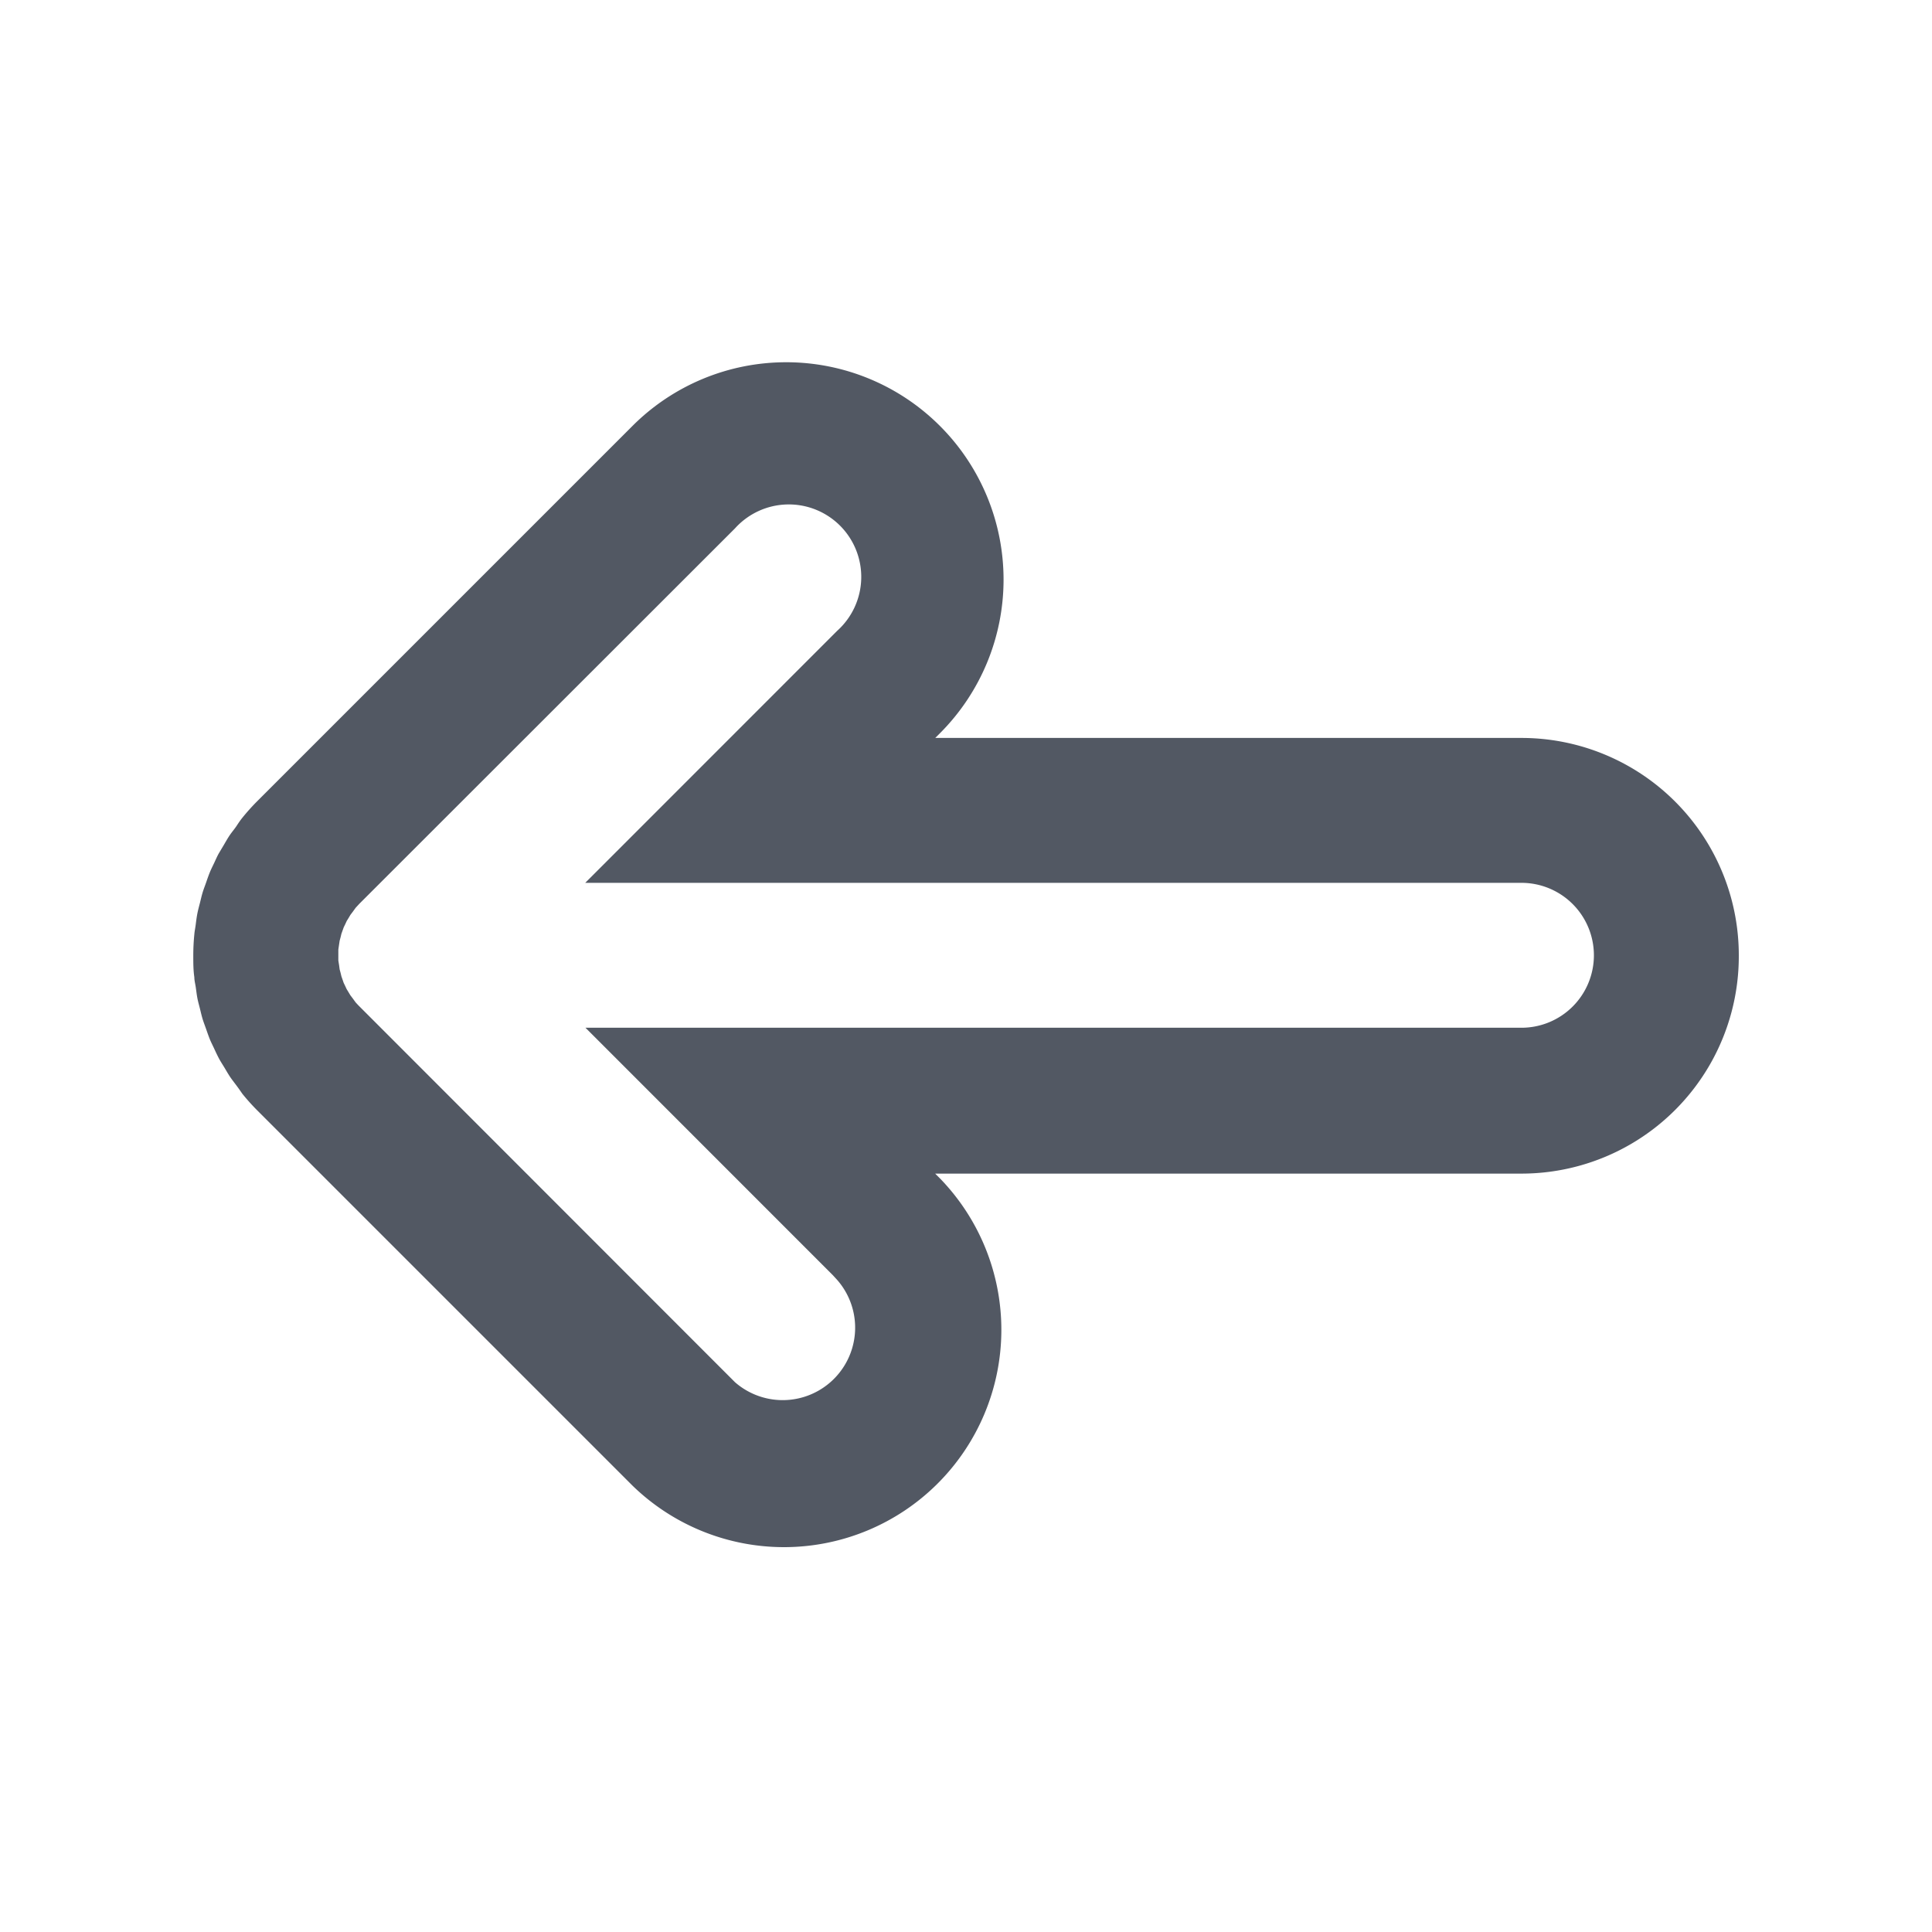 <svg xmlns="http://www.w3.org/2000/svg" width="24" height="24" id="left-arrow"><g data-name="left arrow"><path fill="none" d="M0 0h24v24H0Z" data-name="Path 3662"></path><path fill="#525863" d="M19.8 11.867a.9.9 0 0 1-.9.9H7.273l3.072 3.073.055.06a.9.9 0 0 1-1.27 1.27L4.463 12.5a1.136 1.136 0 0 1-.046-.049L4.38 12.4l-.028-.037-.024-.04-.022-.036-.019-.041-.018-.037-.014-.041-.014-.04-.01-.042-.012-.045-.006-.046-.01-.063v-.136l.009-.062.007-.047.012-.045.01-.042.015-.042.014-.039.019-.039.018-.039.023-.037.023-.039.028-.037.037-.051.046-.05L9.13 6.564a.9.9 0 1 1 1.27 1.272l-.058.058-3.072 3.073H18.9a.9.9 0 0 1 .9.9m1.8 0a2.7 2.7 0 0 0-2.7-2.7h-7.282l.058-.058a2.7 2.7 0 0 0-3.819-3.818L3.19 9.958a2.661 2.661 0 0 0-.179.2c-.025.031-.047.063-.071.1s-.059.077-.086.117-.048.078-.071.117l-.065.109c-.021.037-.04.082-.059.122s-.038.077-.054.117-.03.08-.044.121-.032.085-.045.129-.021.081-.031.121-.024.089-.033.135-.015.094-.021.141-.014.08-.017.12c-.009.089-.013.178-.013.266s0 .178.013.266c0 .04.011.08.017.12s.012.094.021.141.022.09.033.135.019.081.031.121.03.086.045.129.028.081.044.121.036.078.054.117.038.082.059.122.043.073.065.109.046.079.071.117.057.078.086.117.046.064.071.1a2.661 2.661 0 0 0 .179.2l4.667 4.667a2.7 2.7 0 0 0 3.818-3.818l-.058-.058H18.9a2.7 2.7 0 0 0 2.7-2.712Z" data-name="Path 3550"></path></g></svg>